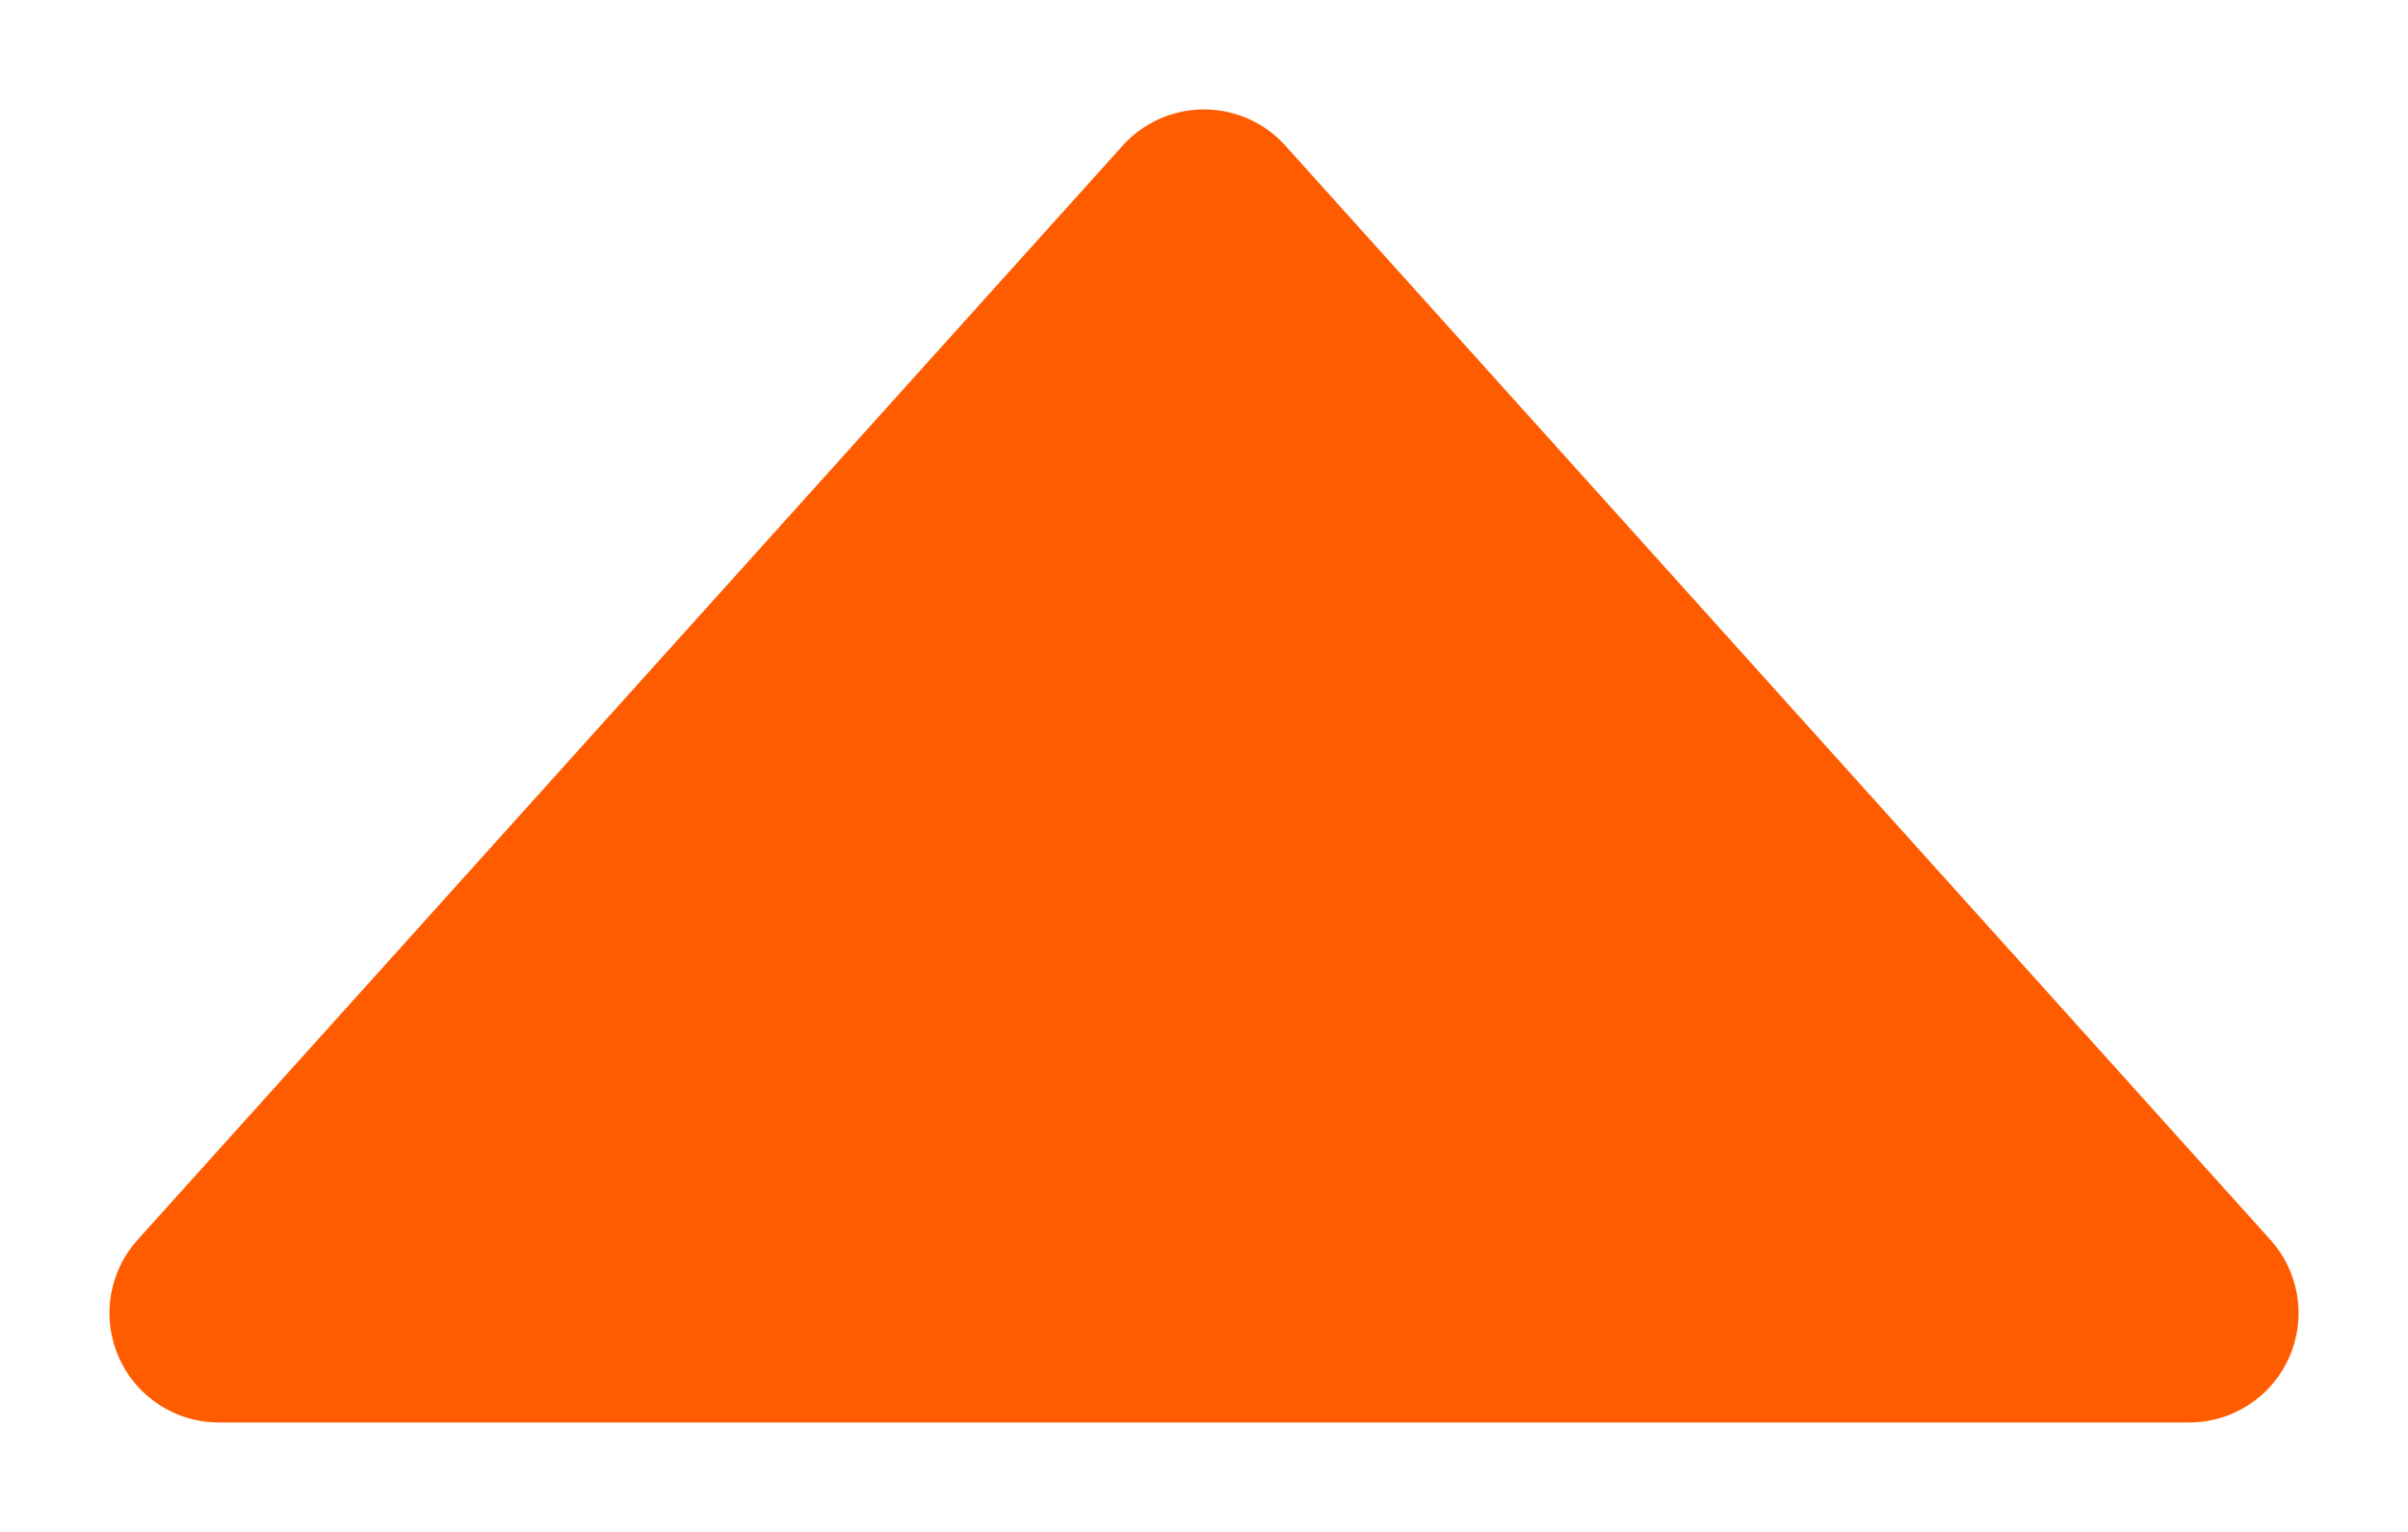 <svg width="11" height="7" viewBox="0 0 11 7" fill="none" xmlns="http://www.w3.org/2000/svg">
<path d="M10 6L5.5 1L1 6" fill="#FF5C00"/>
<path d="M10 6L5.5 1L1 6L10 6Z" stroke="#FF5C00" stroke-linecap="round" stroke-linejoin="round"/>
</svg>
